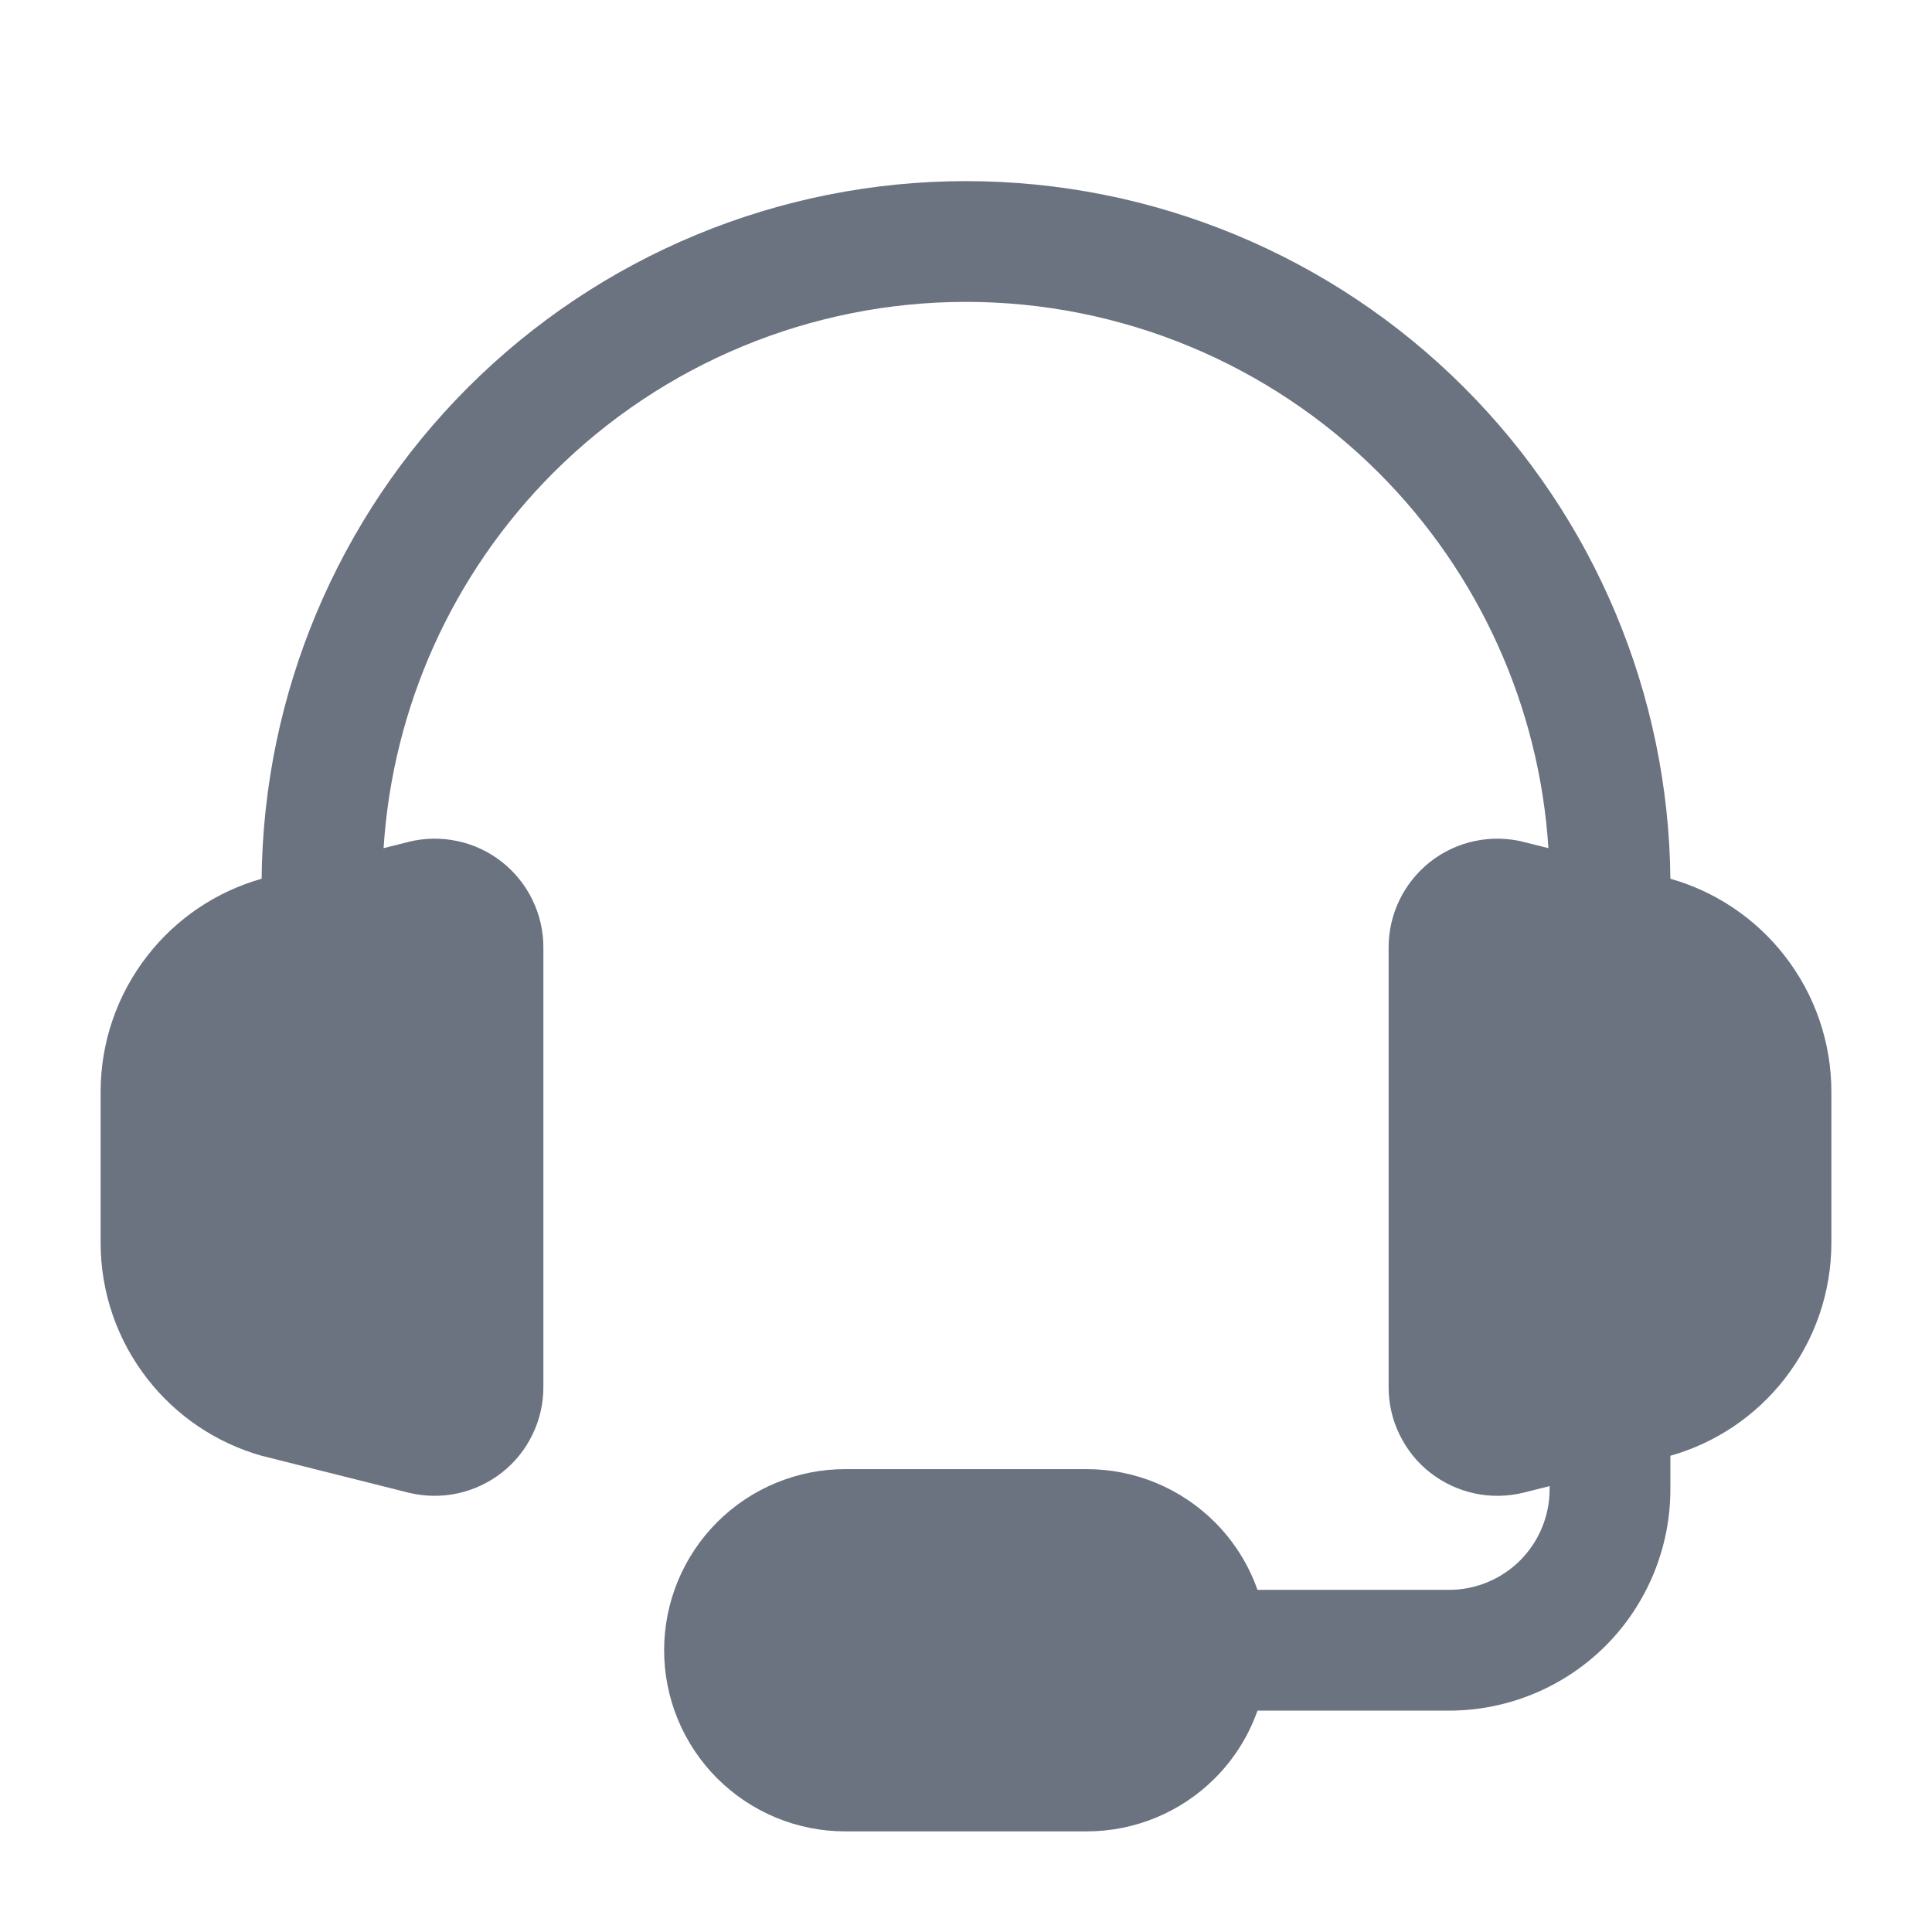 <svg  viewBox="0 0 24 24" fill="none" xmlns="http://www.w3.org/2000/svg">
<path d="M12 2.25C9.679 2.25 7.454 3.172 5.813 4.813C4.192 6.434 3.272 8.626 3.25 10.916C2.689 11.075 2.192 11.409 1.833 11.87C1.455 12.353 1.25 12.949 1.25 13.562V15.439C1.25 16.052 1.455 16.648 1.833 17.131C2.192 17.592 2.689 17.925 3.25 18.084L5.073 18.542C5.272 18.591 5.481 18.595 5.681 18.552C5.882 18.509 6.07 18.421 6.232 18.295C6.394 18.169 6.524 18.007 6.614 17.822C6.704 17.638 6.75 17.436 6.75 17.231V11.768C6.75 11.563 6.703 11.36 6.613 11.176C6.523 10.992 6.393 10.831 6.231 10.704C6.07 10.578 5.881 10.49 5.681 10.448C5.48 10.405 5.273 10.409 5.074 10.458L5.073 10.459L4.765 10.536C4.877 8.782 5.624 7.123 6.873 5.873C8.233 4.514 10.077 3.75 12 3.75C13.923 3.75 15.767 4.514 17.127 5.873C18.376 7.123 19.123 8.782 19.235 10.536L18.927 10.459L18.926 10.458C18.727 10.409 18.52 10.405 18.319 10.448C18.119 10.49 17.93 10.578 17.769 10.704C17.607 10.831 17.477 10.992 17.387 11.176C17.297 11.36 17.25 11.563 17.25 11.768V17.231C17.25 17.436 17.296 17.638 17.386 17.822C17.476 18.007 17.606 18.169 17.768 18.295C17.93 18.421 18.118 18.509 18.319 18.552C18.519 18.595 18.728 18.591 18.927 18.542L19.25 18.461V18.5C19.25 18.831 19.118 19.149 18.884 19.384C18.649 19.618 18.331 19.75 18 19.75H15.621C15.511 19.437 15.331 19.149 15.091 18.909C14.669 18.487 14.097 18.25 13.5 18.25H10.5C9.903 18.25 9.331 18.487 8.909 18.909C8.487 19.331 8.25 19.903 8.25 20.5C8.25 21.097 8.487 21.669 8.909 22.091C9.331 22.513 9.903 22.75 10.5 22.75H13.5C14.097 22.75 14.669 22.513 15.091 22.091C15.331 21.851 15.511 21.563 15.621 21.25H18C18.729 21.25 19.429 20.96 19.945 20.445C20.46 19.929 20.75 19.229 20.75 18.5V18.084C21.311 17.925 21.808 17.592 22.167 17.131C22.545 16.648 22.75 16.052 22.75 15.439V13.562C22.75 12.949 22.545 12.353 22.167 11.87C21.808 11.409 21.311 11.075 20.75 10.916C20.728 8.626 19.808 6.434 18.187 4.813C16.546 3.172 14.321 2.25 12 2.25Z" fill="#6B7280"/>
</svg>
